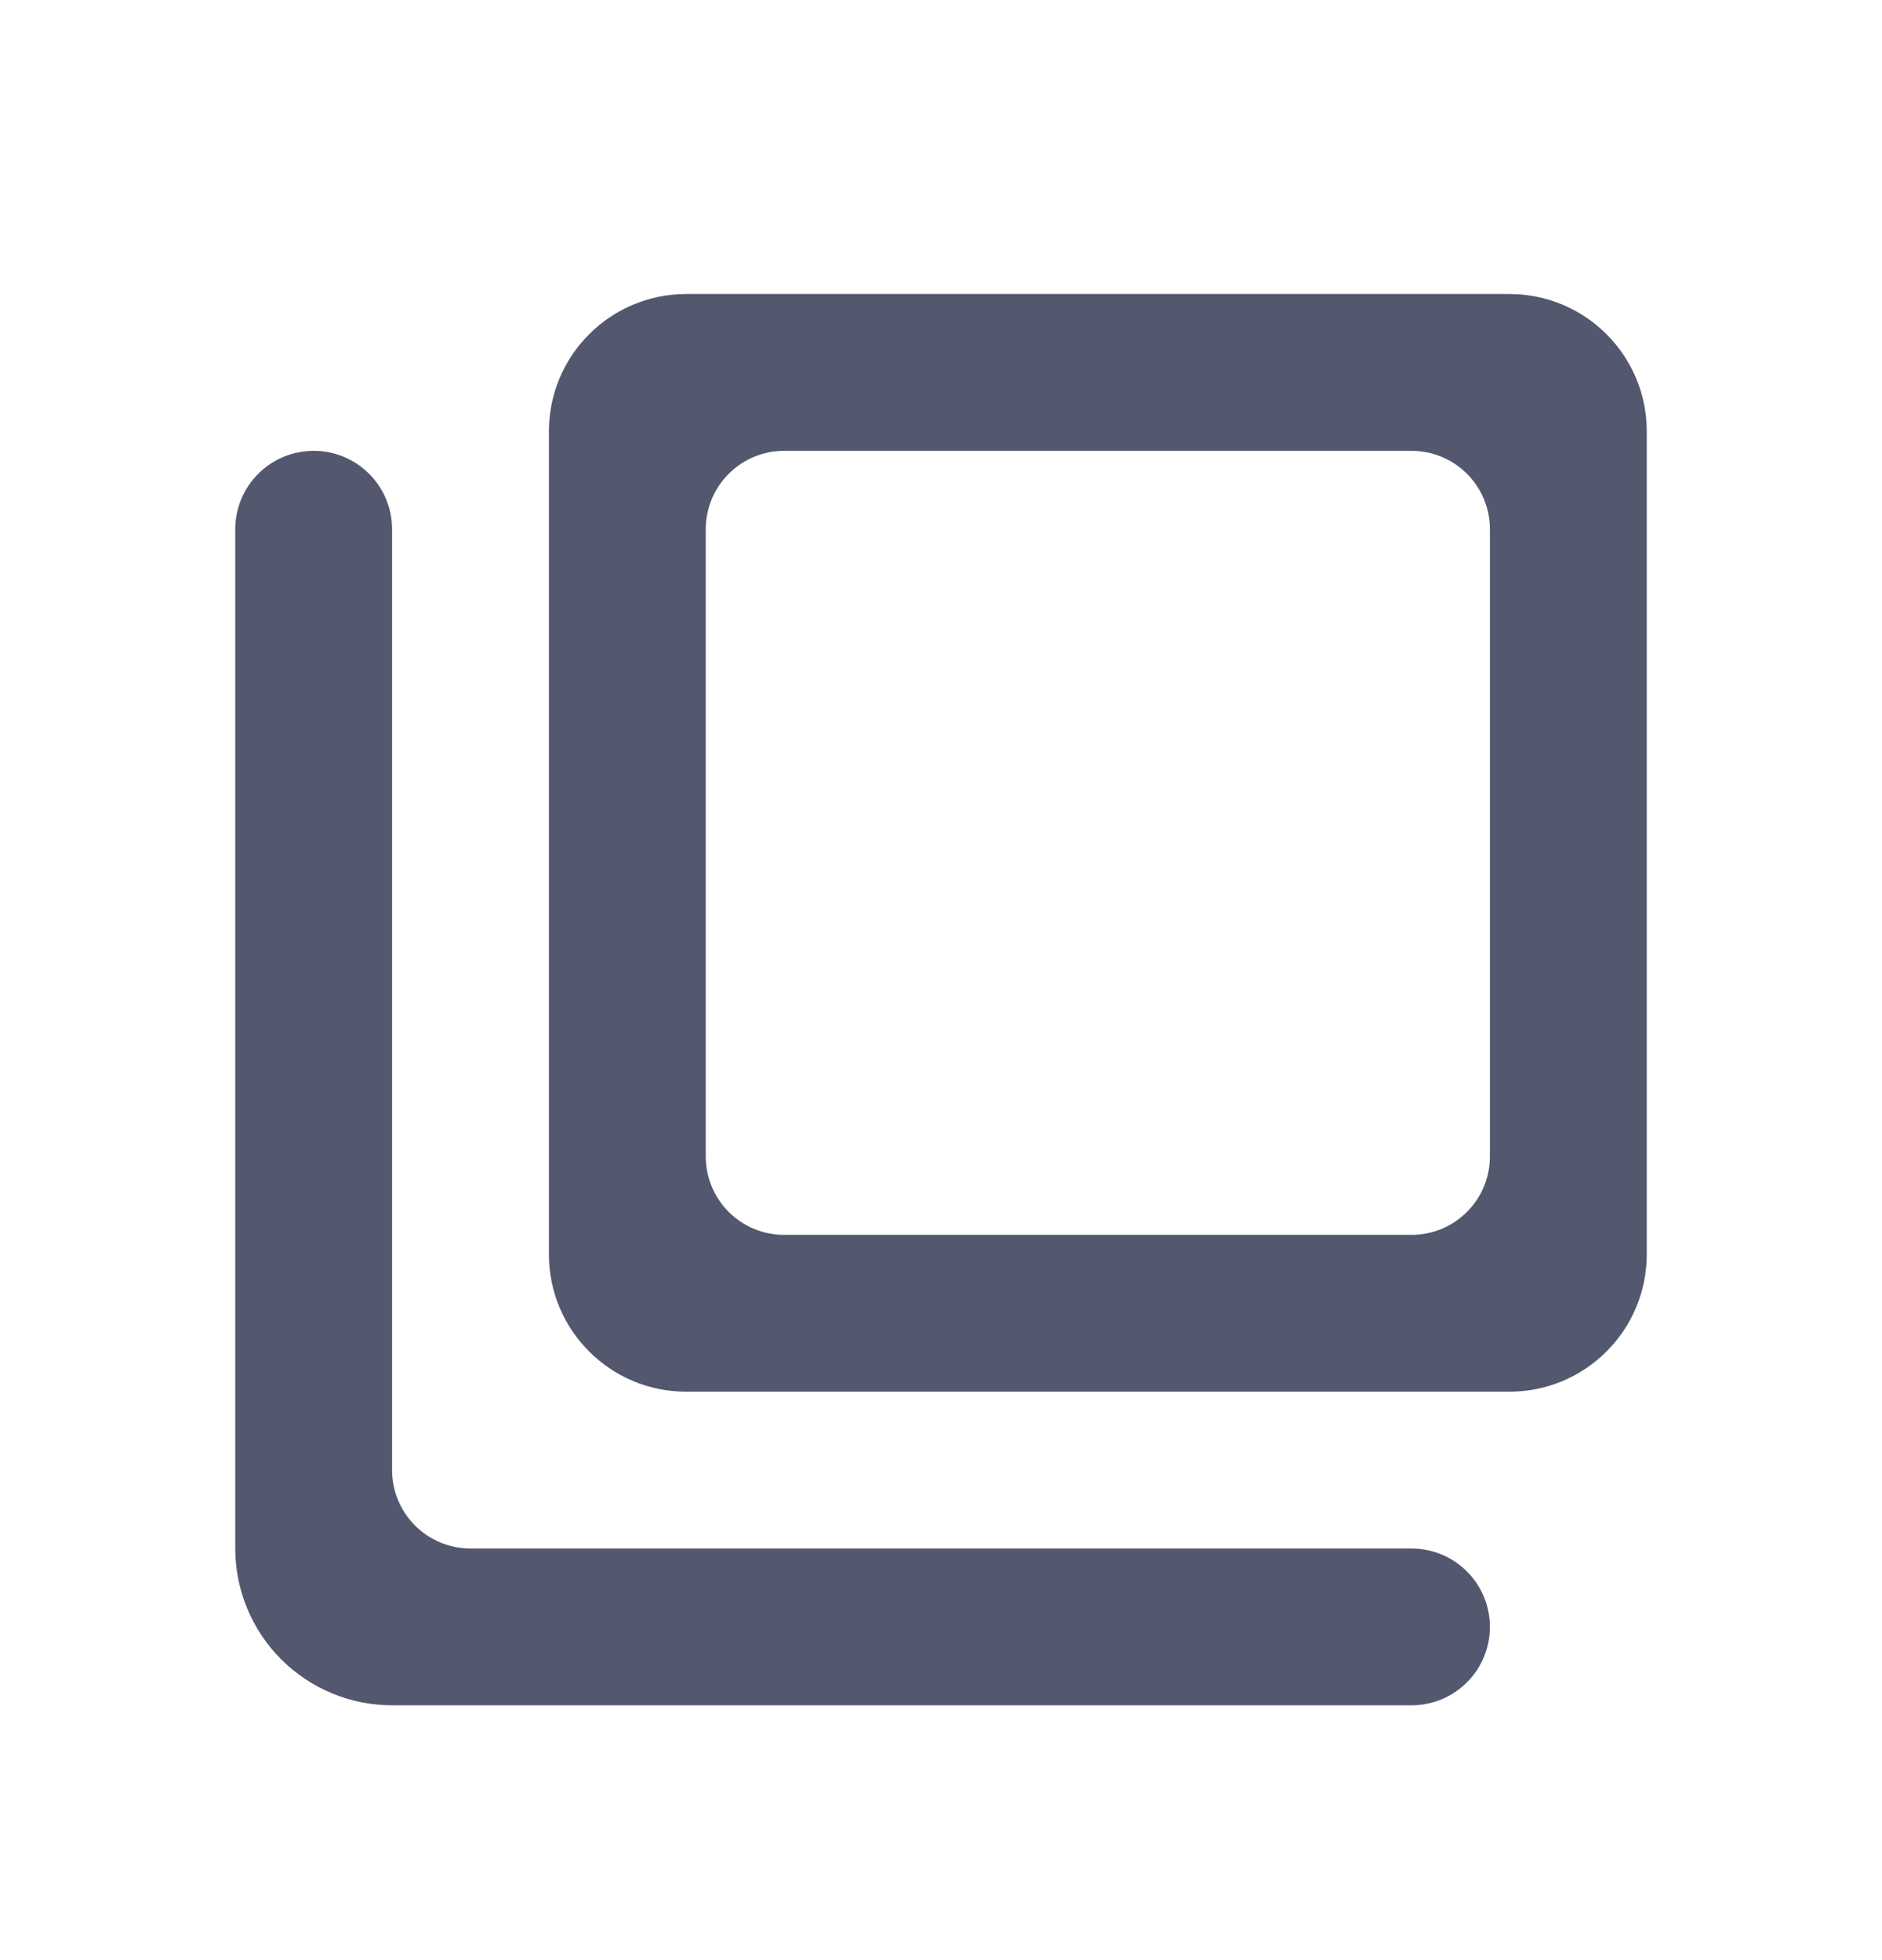 <svg xmlns="http://www.w3.org/2000/svg" width="24" height="25" viewBox="0 0 24 25" fill="none">
  <rect width="24" height="24" transform="translate(0 0.75)" fill="transparent"/>
  <path d="M8.75 3.75C8.286 3.75 7.841 3.934 7.513 4.263C7.184 4.591 7 5.036 7 5.5V16C7 16.966 7.784 17.75 8.75 17.75H19.25C19.714 17.75 20.159 17.566 20.487 17.237C20.816 16.909 21 16.464 21 16V5.5C21 5.036 20.816 4.591 20.487 4.263C20.159 3.934 19.714 3.75 19.25 3.75H8.75ZM10 15.75C9.735 15.75 9.48 15.645 9.293 15.457C9.105 15.27 9 15.015 9 14.75V6.75C9 6.485 9.105 6.23 9.293 6.043C9.48 5.855 9.735 5.75 10 5.75H18C18.265 5.75 18.52 5.855 18.707 6.043C18.895 6.23 19 6.485 19 6.75V14.75C19 15.015 18.895 15.27 18.707 15.457C18.52 15.645 18.265 15.75 18 15.75H10Z" fill="#53586E"/>
  <path d="M6 19.75C5.735 19.75 5.48 19.645 5.293 19.457C5.105 19.27 5 19.015 5 18.75V6.75C5 6.485 4.895 6.23 4.707 6.043C4.52 5.855 4.265 5.75 4 5.75C3.735 5.75 3.48 5.855 3.293 6.043C3.105 6.23 3 6.485 3 6.75V19.75C3 20.28 3.211 20.789 3.586 21.164C3.961 21.539 4.47 21.75 5 21.75H18C18.265 21.75 18.52 21.645 18.707 21.457C18.895 21.27 19 21.015 19 20.75C19 20.485 18.895 20.23 18.707 20.043C18.52 19.855 18.265 19.75 18 19.75H6Z" fill="#53586E"/>
</svg>